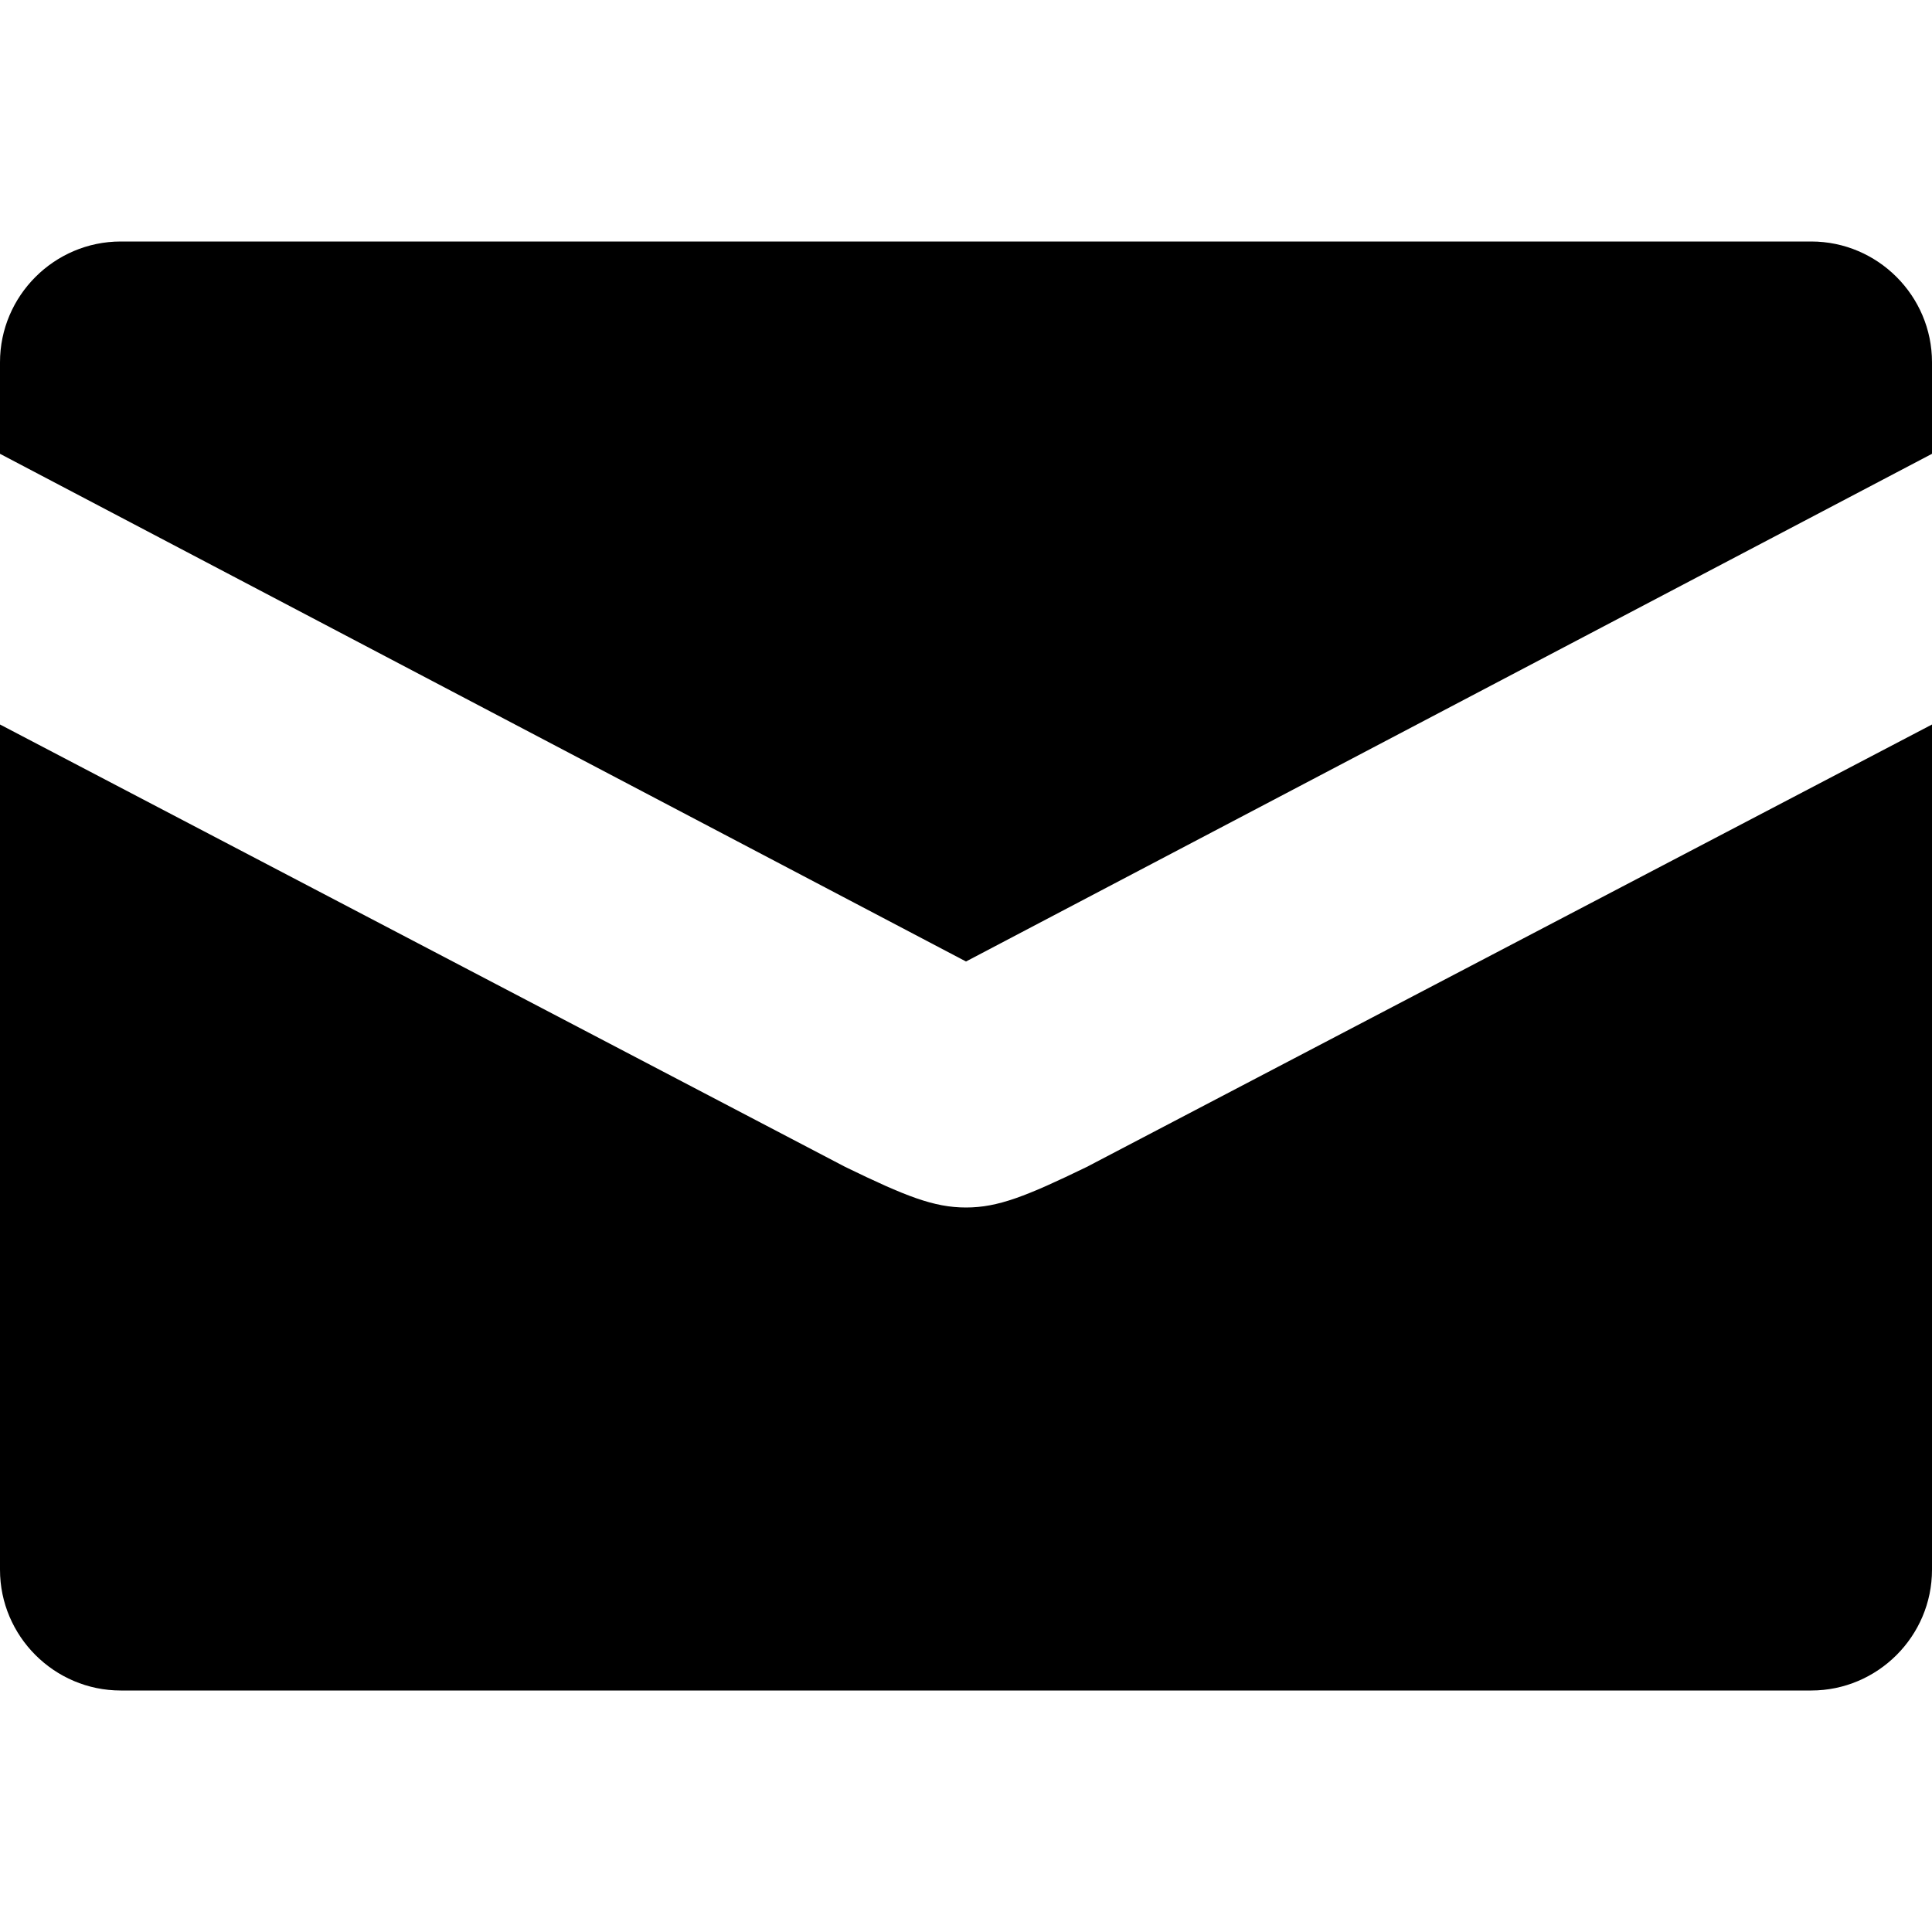 <svg xmlns="http://www.w3.org/2000/svg" viewBox="-1 -1 18 18"><path d="M8 10.25c-.3 0-.563-.105-1.125-.378L-1 5.75v7.875c0 .619.506 1.125 1.125 1.125h15.75c.619 0 1.125-.506 1.125-1.125V5.75L9.125 9.872c-.563.273-.826.378-1.125.378zm7.875-9H.125C-.494 1.25-1 1.756-1 2.375v.853l9 4.73 9-4.73v-.853c0-.619-.506-1.125-1.125-1.125z" fill="#000000"/></svg>